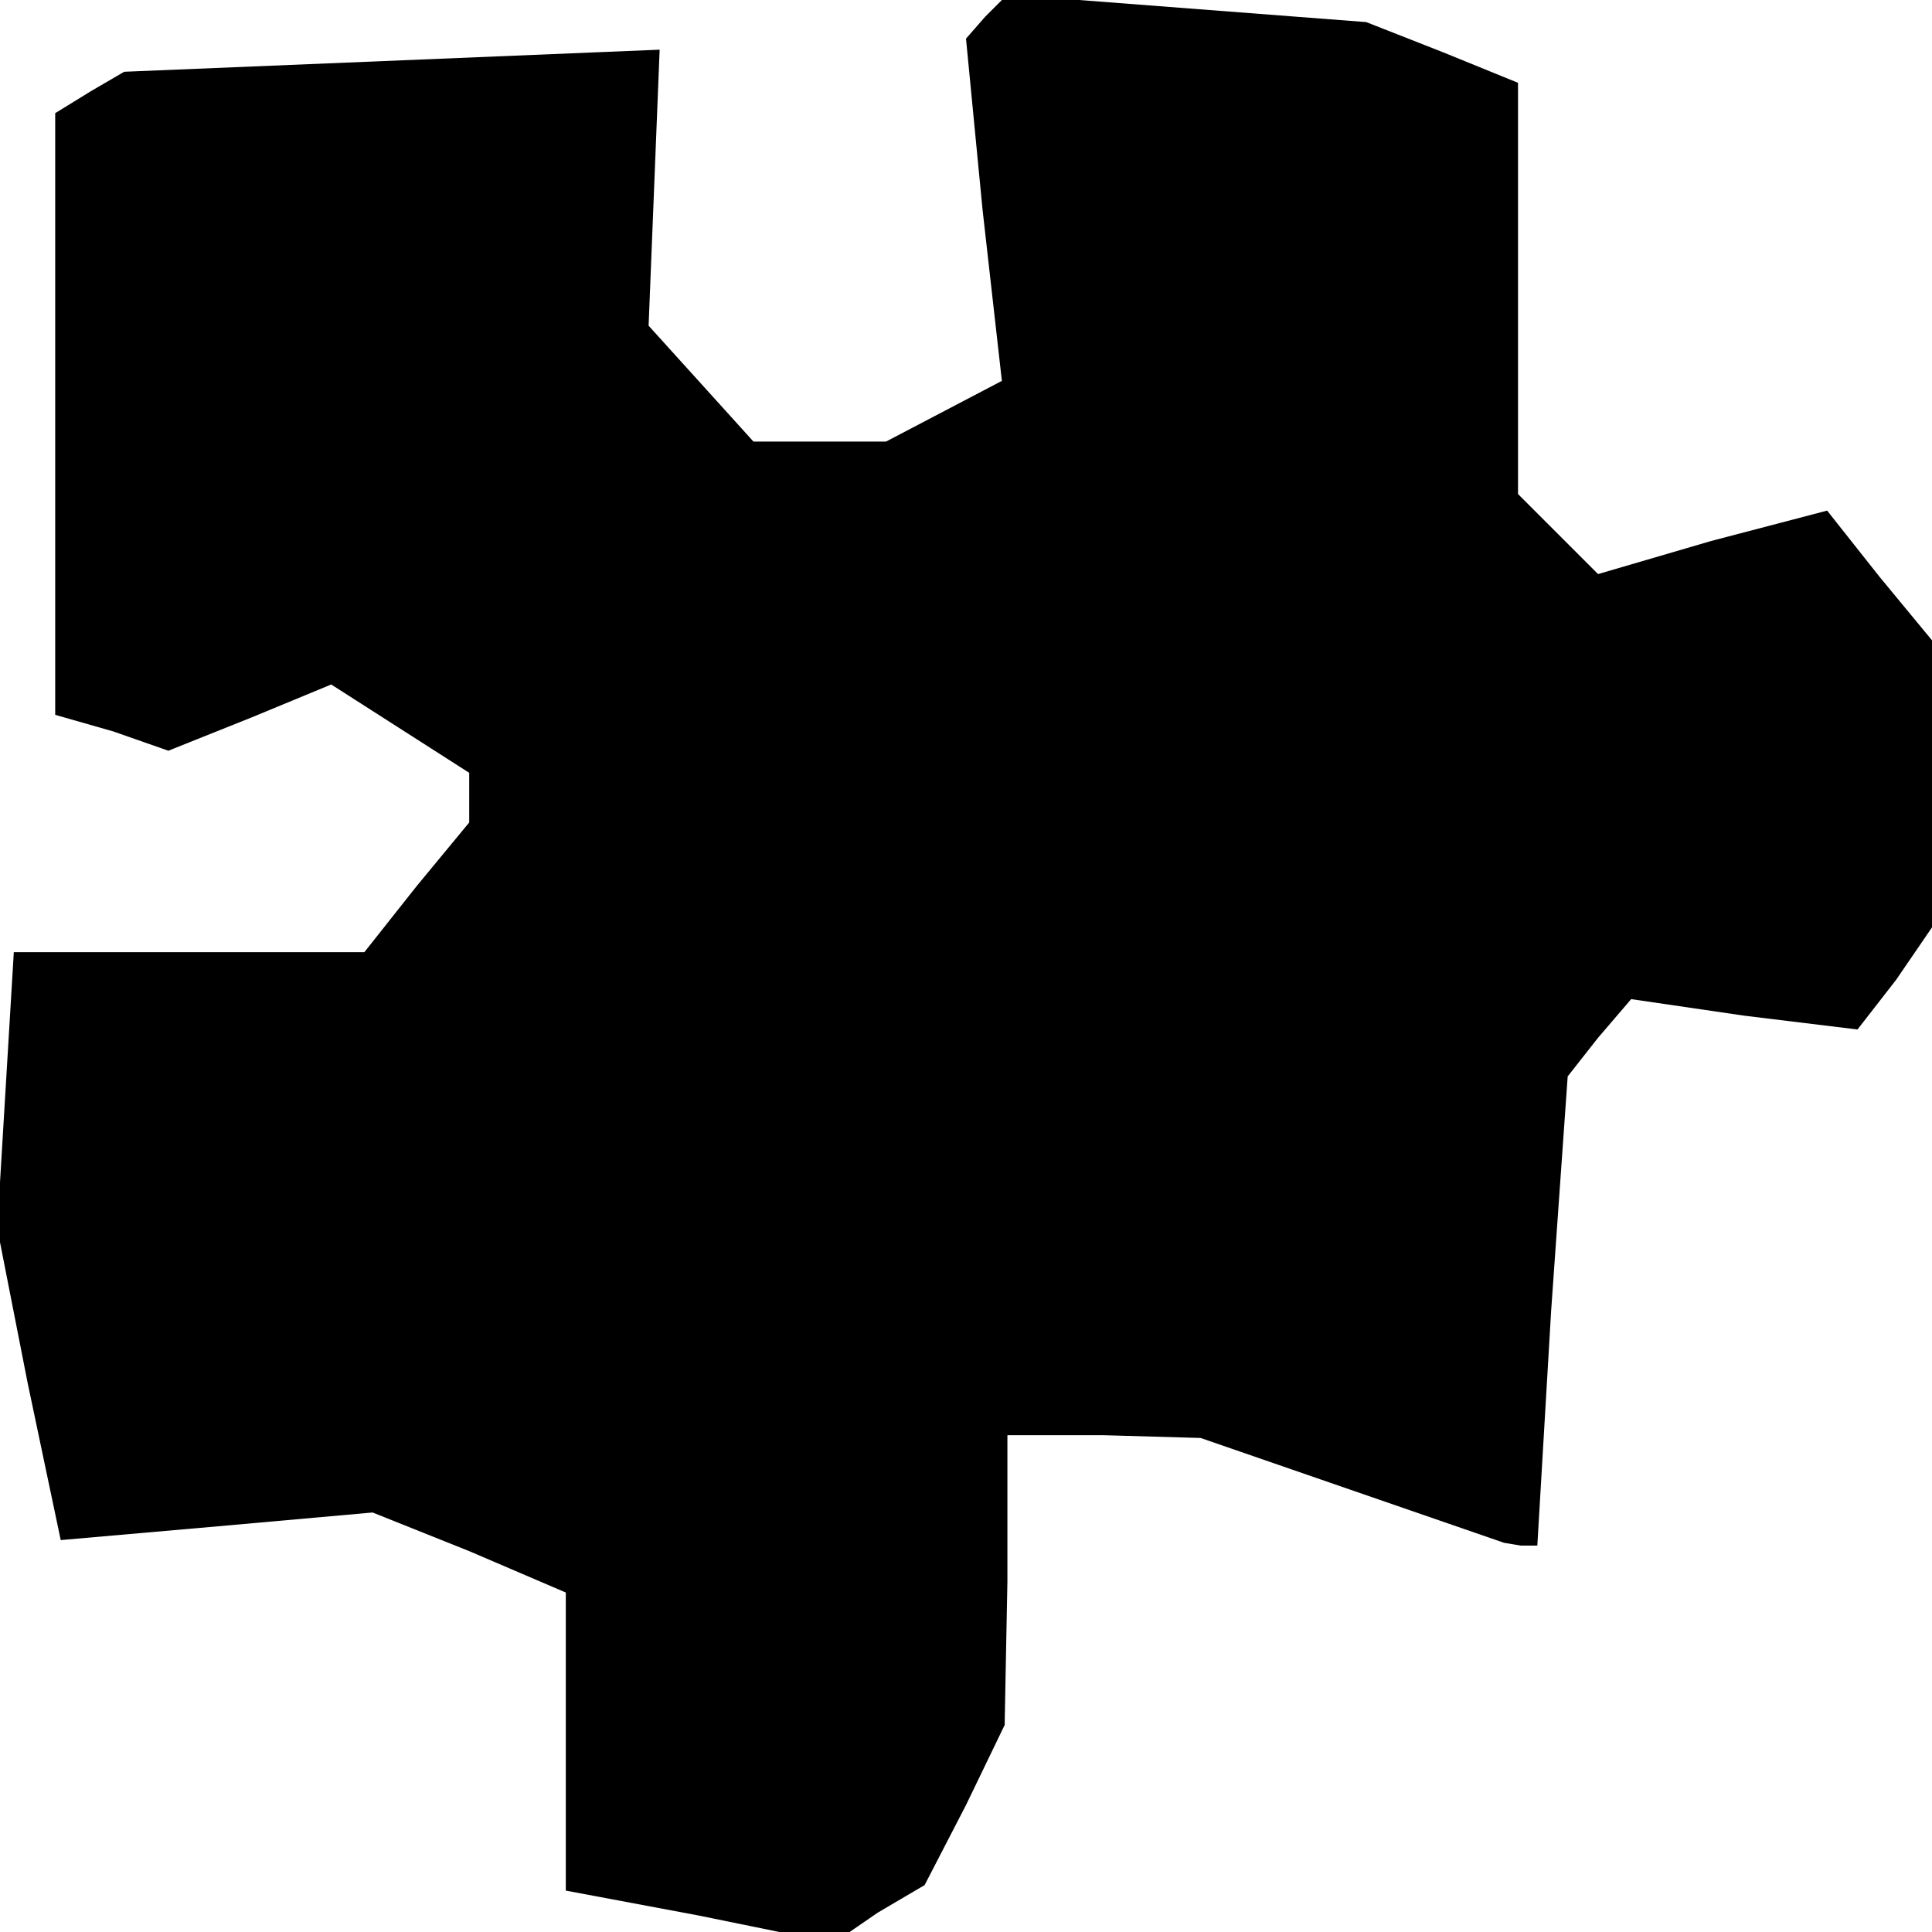 <?xml version="1.0" standalone="no"?>
<!DOCTYPE svg PUBLIC "-//W3C//DTD SVG 20010904//EN"
 "http://www.w3.org/TR/2001/REC-SVG-20010904/DTD/svg10.dtd">
<svg version="1.0" xmlns="http://www.w3.org/2000/svg"
 width="70pt" height="70pt" viewBox="0 0 70 70"
 preserveAspectRatio="xMidYMid meet">
<g transform="translate(0,70) scale(0.1,-0.1)"
fill="#000000" stroke="none">
<path d="M357 694 l-7 -8 6 -62 7 -62 -21 -11 -21 -11 -24 0 -24 0 -19 21 -19
21 2 50 2 50 -97 -4 -97 -4 -12 -7 -13 -8 0 -109 0 -109 21 -6 20 -7 30 12 29
12 25 -16 25 -16 0 -9 0 -9 -19 -23 -19 -24 -64 0 -63 0 -3 -50 -3 -50 11 -56
12 -57 57 5 56 5 35 -14 35 -15 0 -54 0 -54 48 -9 49 -10 16 11 17 10 15 29
14 29 1 52 0 53 35 0 35 -1 55 -19 55 -19 6 -1 6 0 5 85 6 85 11 14 12 14 41
-6 41 -5 14 18 13 19 0 52 0 52 -19 23 -19 24 -42 -11 -41 -12 -15 15 -14 14
0 75 0 74 -27 11 -28 11 -65 5 -65 5 -8 -8z"/>
</g>
</svg>
